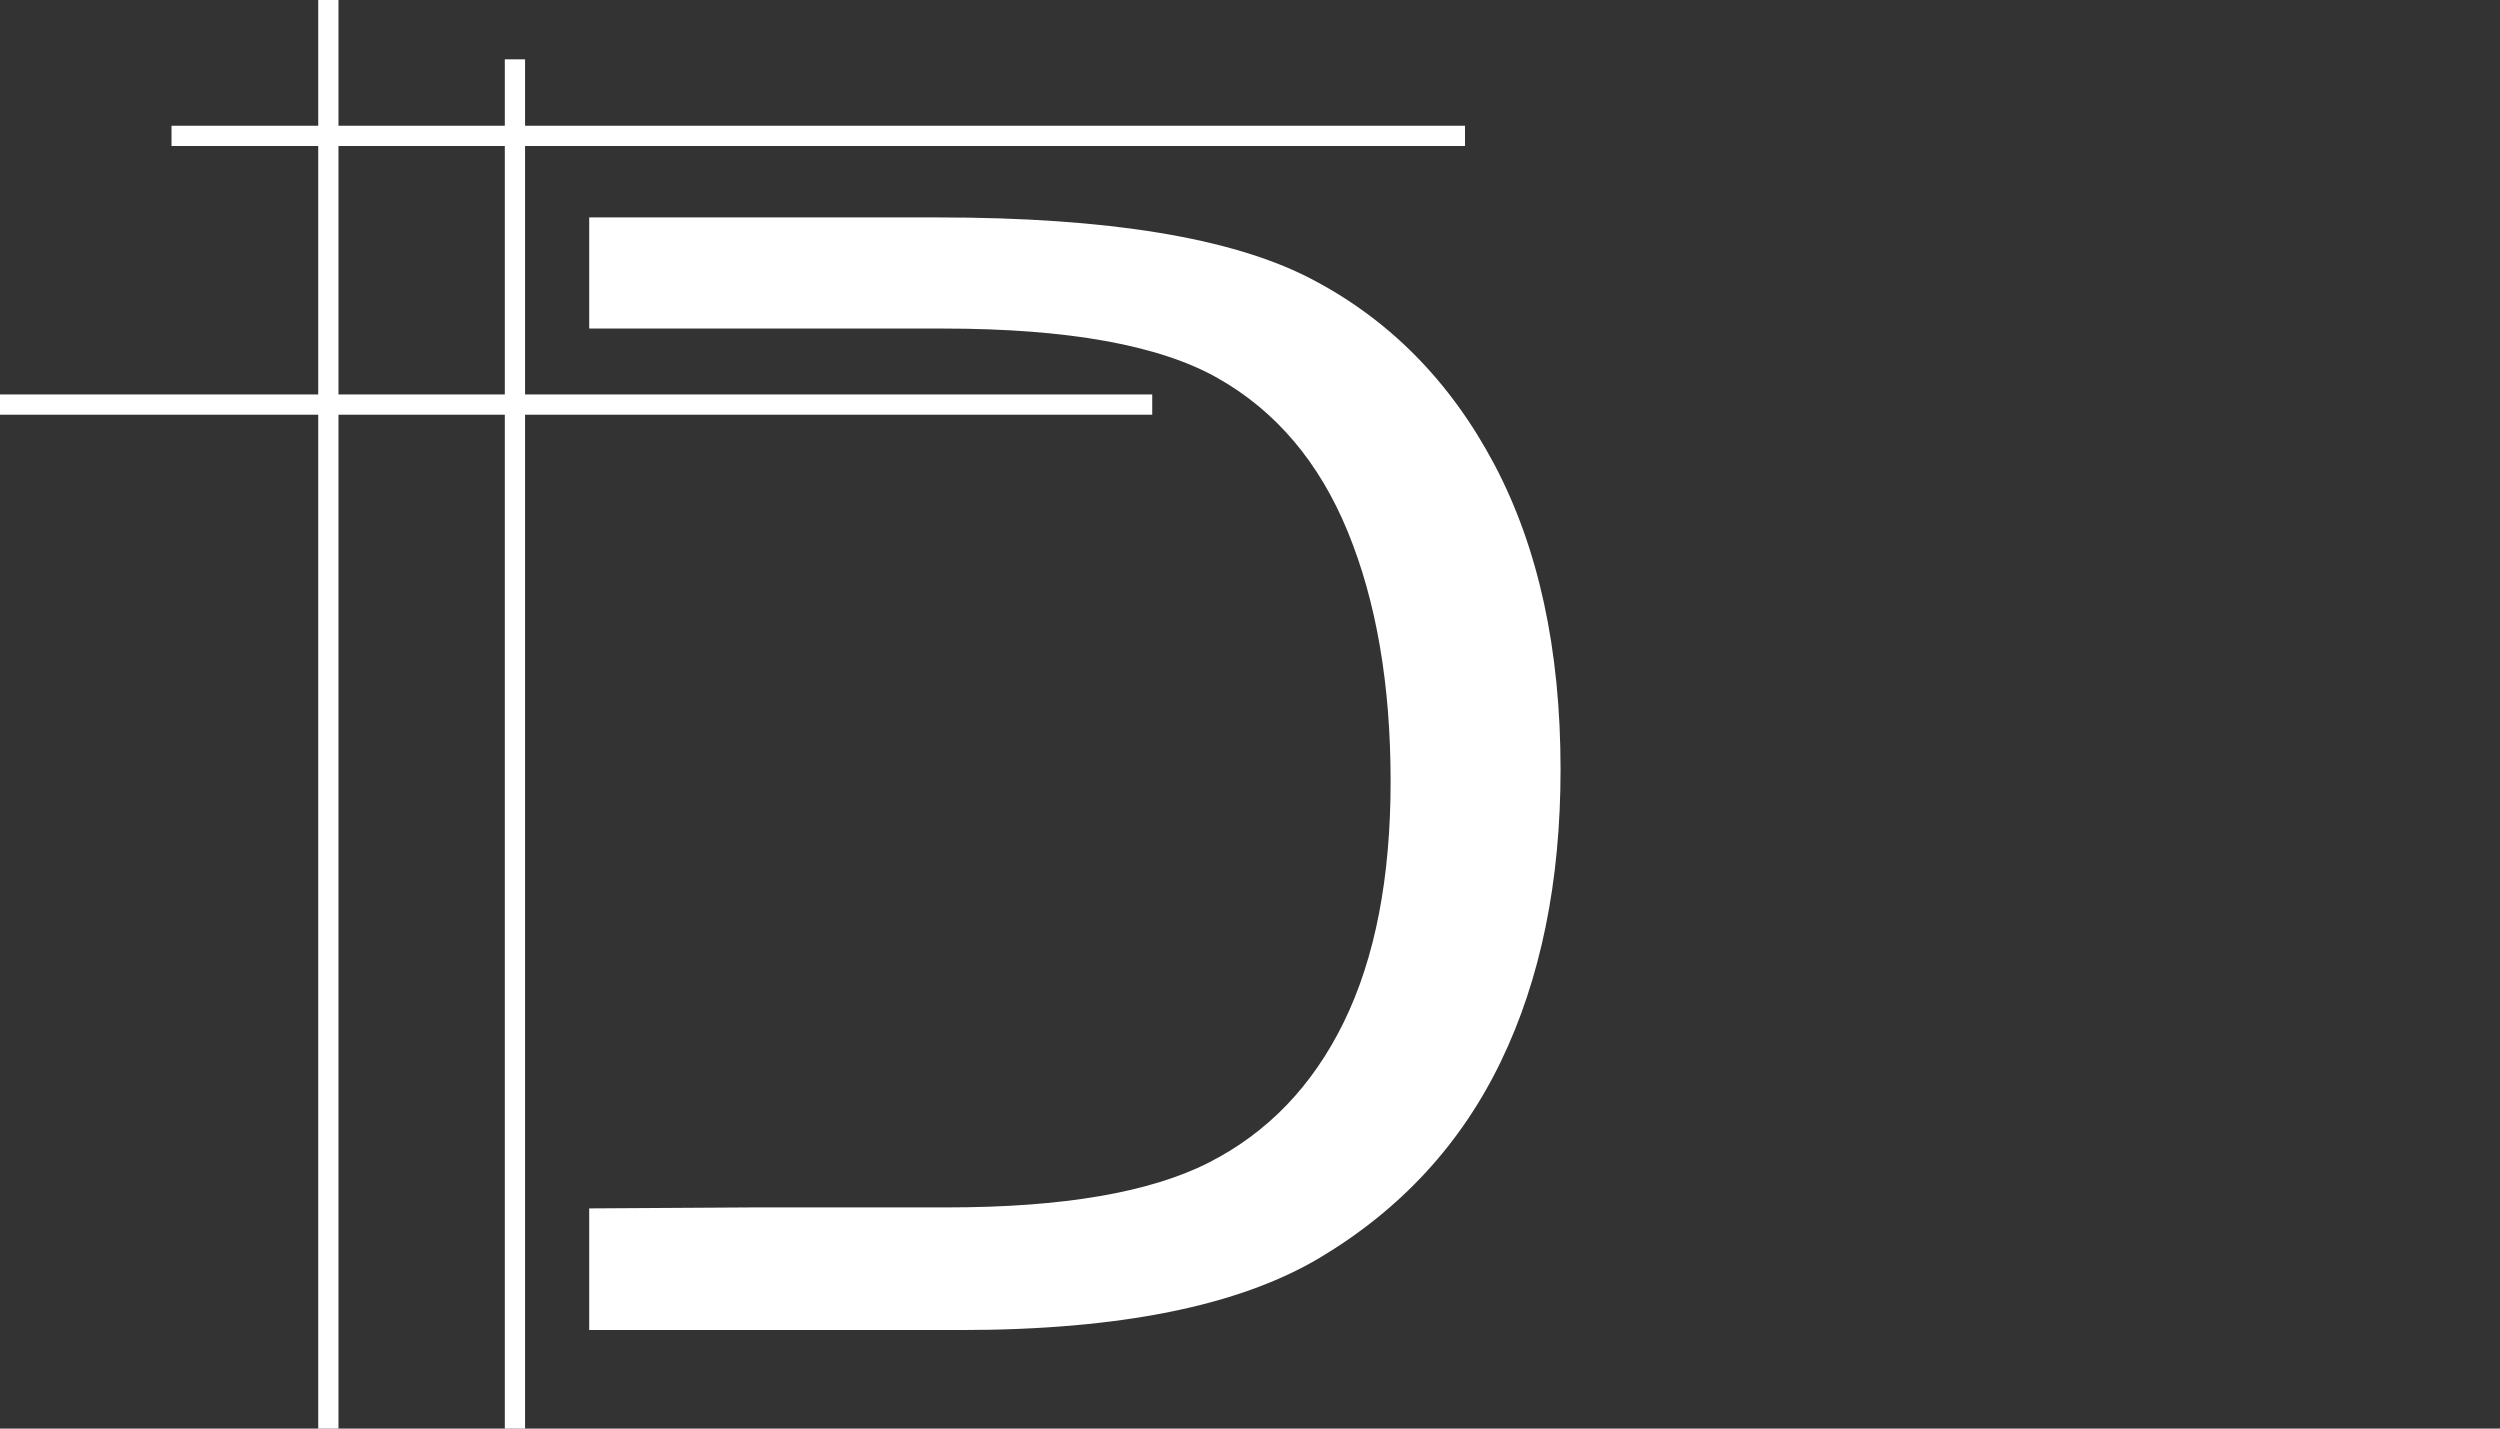 <svg id="Layer_1" data-name="Layer 1" xmlns="http://www.w3.org/2000/svg" viewBox="0 0 1234.67 705.54"><rect x="0" y="0" width="1234.67" height="705.54" fill="#333333" stroke="none"/><defs><style>.cls-1,.cls-2{fill:none;}.cls-2{stroke:#fff;stroke-miterlimit:10;stroke-width:10px;}.cls-3{fill:#fff;}</style></defs><path class="cls-1" d="M1476.34,586.05h-.19v0h73.5q65.77,0,99.29-17t51.26-53.36q17.74-36.33,17.75-91.33t-16.21-94.6q-16.21-39.6-49.41-58.39T1548.11,252.6h-72V586.05Z" transform="translate(-483.29 -191.94)"/><line class="cls-2" x1="162.16" x2="162.16" y2="705.54"/><line class="cls-2" x1="254.31" y1="705.54" x2="254.31" y2="29.3"/><line class="cls-2" x1="84.71" y1="67.1" x2="723.51" y2="67.1"/><line class="cls-2" y1="199.81" x2="569.05" y2="199.81"/><path class="cls-3" d="M1221.28,421.28q-32.71-61.77-90.92-91.87T946.5,299.32H774.28V354.2H949q92.44,0,135.65,24.45t64.31,76q21.1,51.54,21.11,123.12T1147,696.65q-23.12,47.29-66.72,69.45T951,788.24H855.37v0l-81.09.49v60.07H957.74q117.62,0,177.44-35.75t89.32-96.83Q1254,655.12,1254,571.93,1254,483.07,1221.28,421.28Z" transform="translate(-483.29 -191.94)"/></svg>